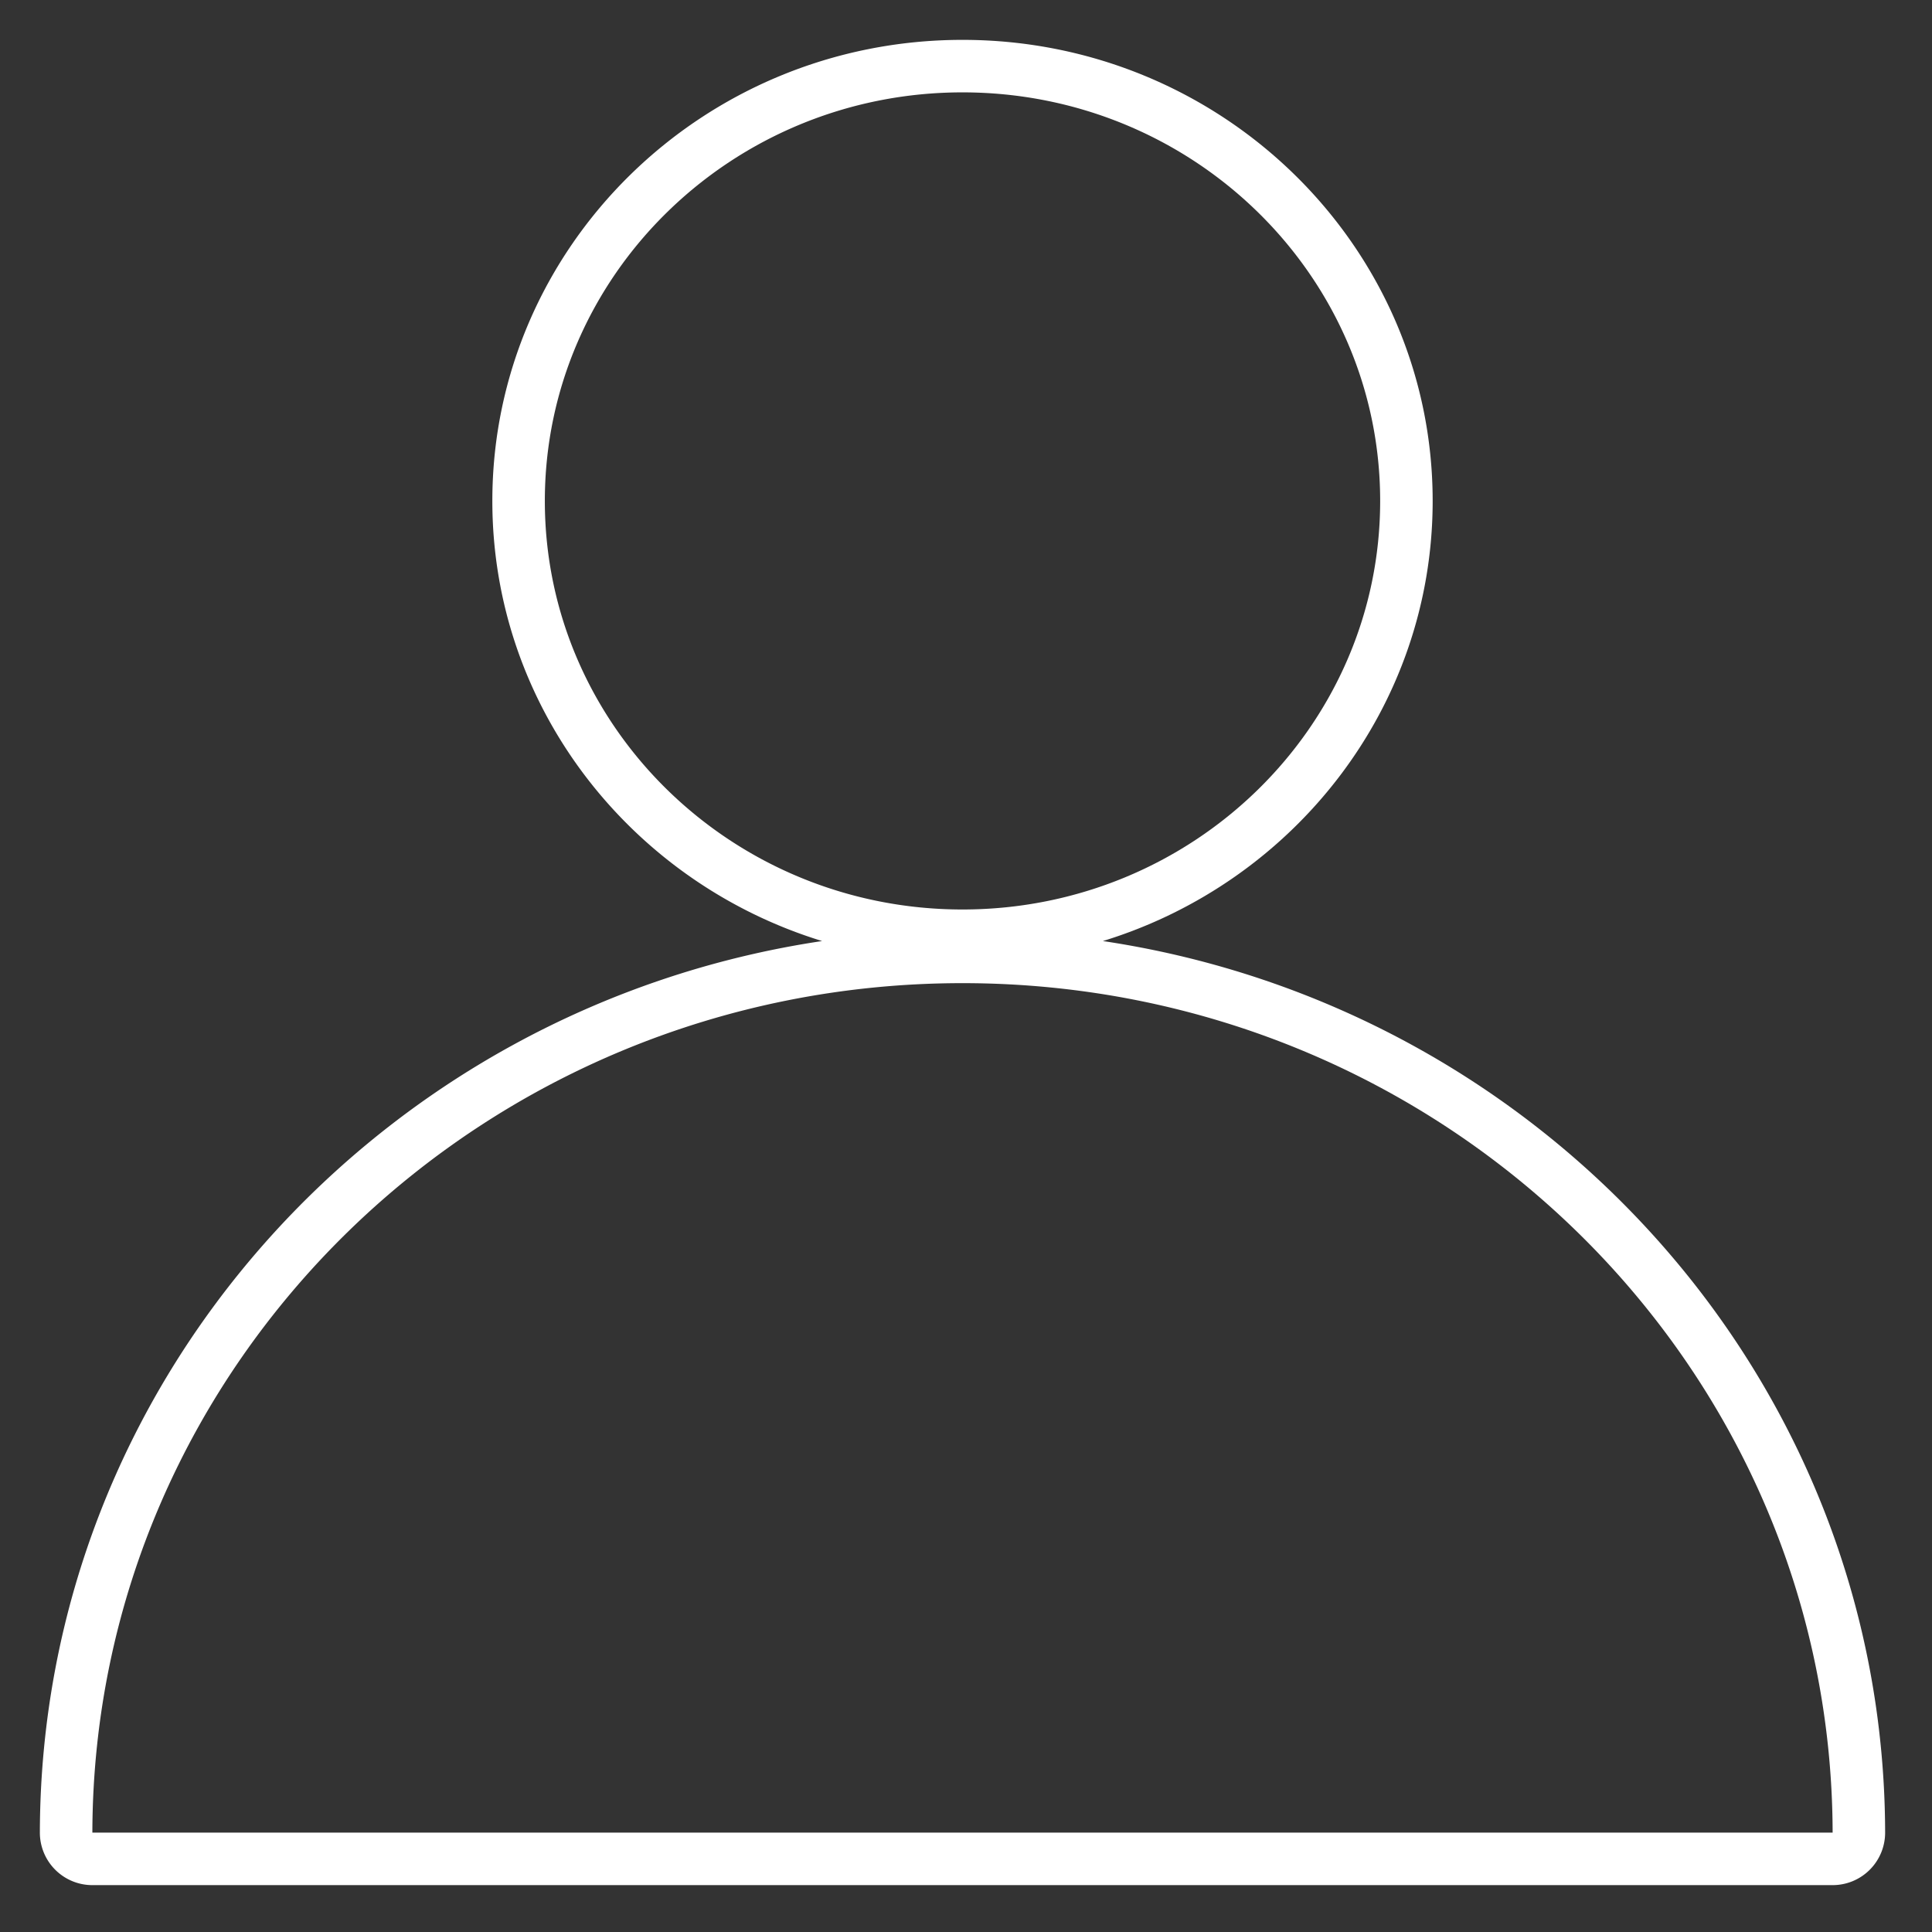 <svg viewBox="0 0 230 230" xmlns="http://www.w3.org/2000/svg" xml:space="preserve" fill-rule="evenodd" clip-rule="evenodd" stroke-linejoin="round" stroke-miterlimit="2">
  <rect x="0" y="0" width="230" height="230" fill="#333333" stroke="none"/>
  <path id="Artboard5" fill="none" d="M0 0h229.167v229.167H0z"/>
  <path id="user" d="M97.869 112.029c-52.68 7.88-93.014 52.398-93.123 106.129a6.25 6.25 0 0 0 6.25 6.262H218.17a6.248 6.248 0 0 0 6.25-6.262c-.108-53.731-40.442-98.249-93.123-106.129 22.759-6.983 39.258-27.837 39.258-52.395 0-30.255-25.042-54.888-55.972-54.888-30.929 0-55.971 24.633-55.971 54.888 0 24.558 16.499 45.412 39.257 52.395ZM218.17 218.17c-.113-55.884-46.457-101.128-103.587-101.128-57.129 0-103.474 45.244-103.587 101.128H218.17ZM114.583 10.996c27.443 0 49.722 21.794 49.722 48.638 0 26.844-22.279 48.638-49.722 48.638-27.442 0-49.721-21.794-49.721-48.638 0-26.844 22.279-48.638 49.721-48.638Z" fill="#fff"/>
</svg>